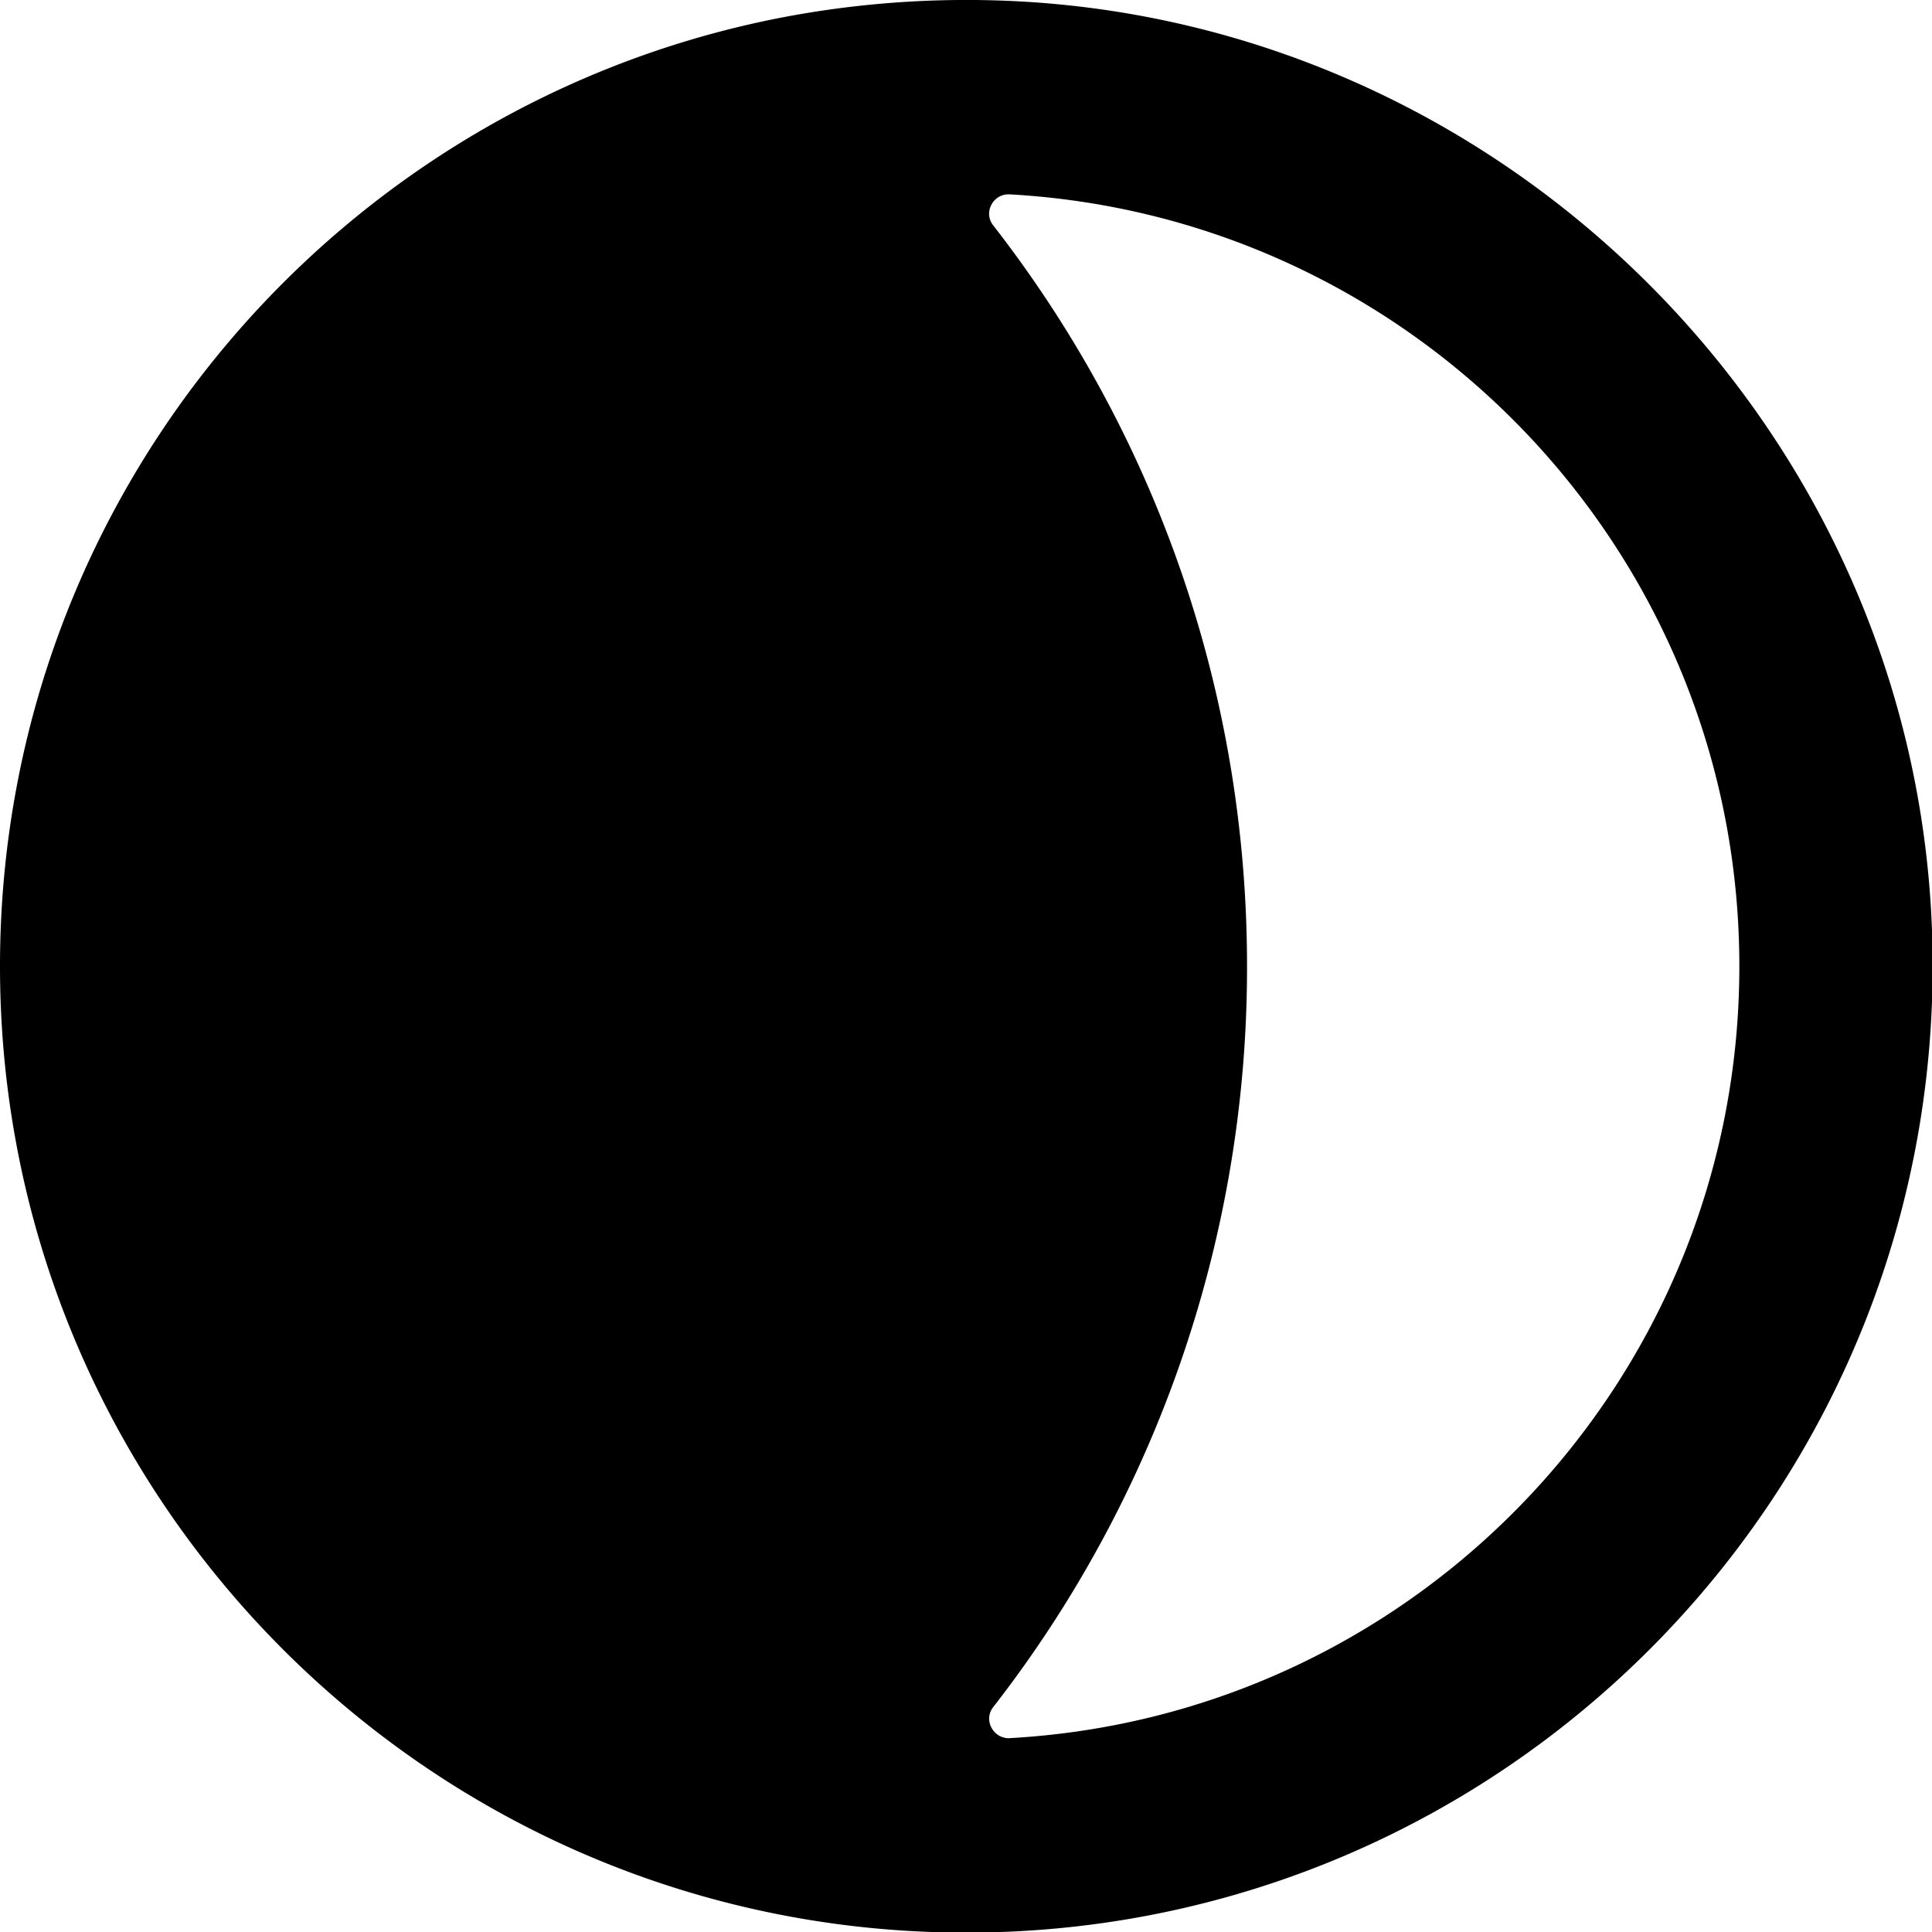 <svg class="logo s-lcPIA5KohG9z logo--navbar" viewBox="0 0 28.2 28.2" xmlns="http://www.w3.org/2000/svg" fill="currentColor">
  <path d="M14.5.005a14.322 14.322 0 0 0-3.033.24C4.937 1.48 0 7.217 0 14.104s4.94 12.624 11.47 13.859c.854.162 1.735.246 2.634.246 7.98 0 14.412-6.63 14.094-14.68C27.905 6.169 21.862.203 14.5.005Zm.243 25.366c-.24.014-.395-.261-.247-.452a17.572 17.572 0 0 0 3.706-10.815c0-4.077-1.383-7.832-3.706-10.816-.148-.19.003-.465.243-.451 5.938.331 10.649 5.247 10.649 11.267S20.68 25.039 14.743 25.37Zm25.572-.955h6.436c5.75"/>
</svg>
